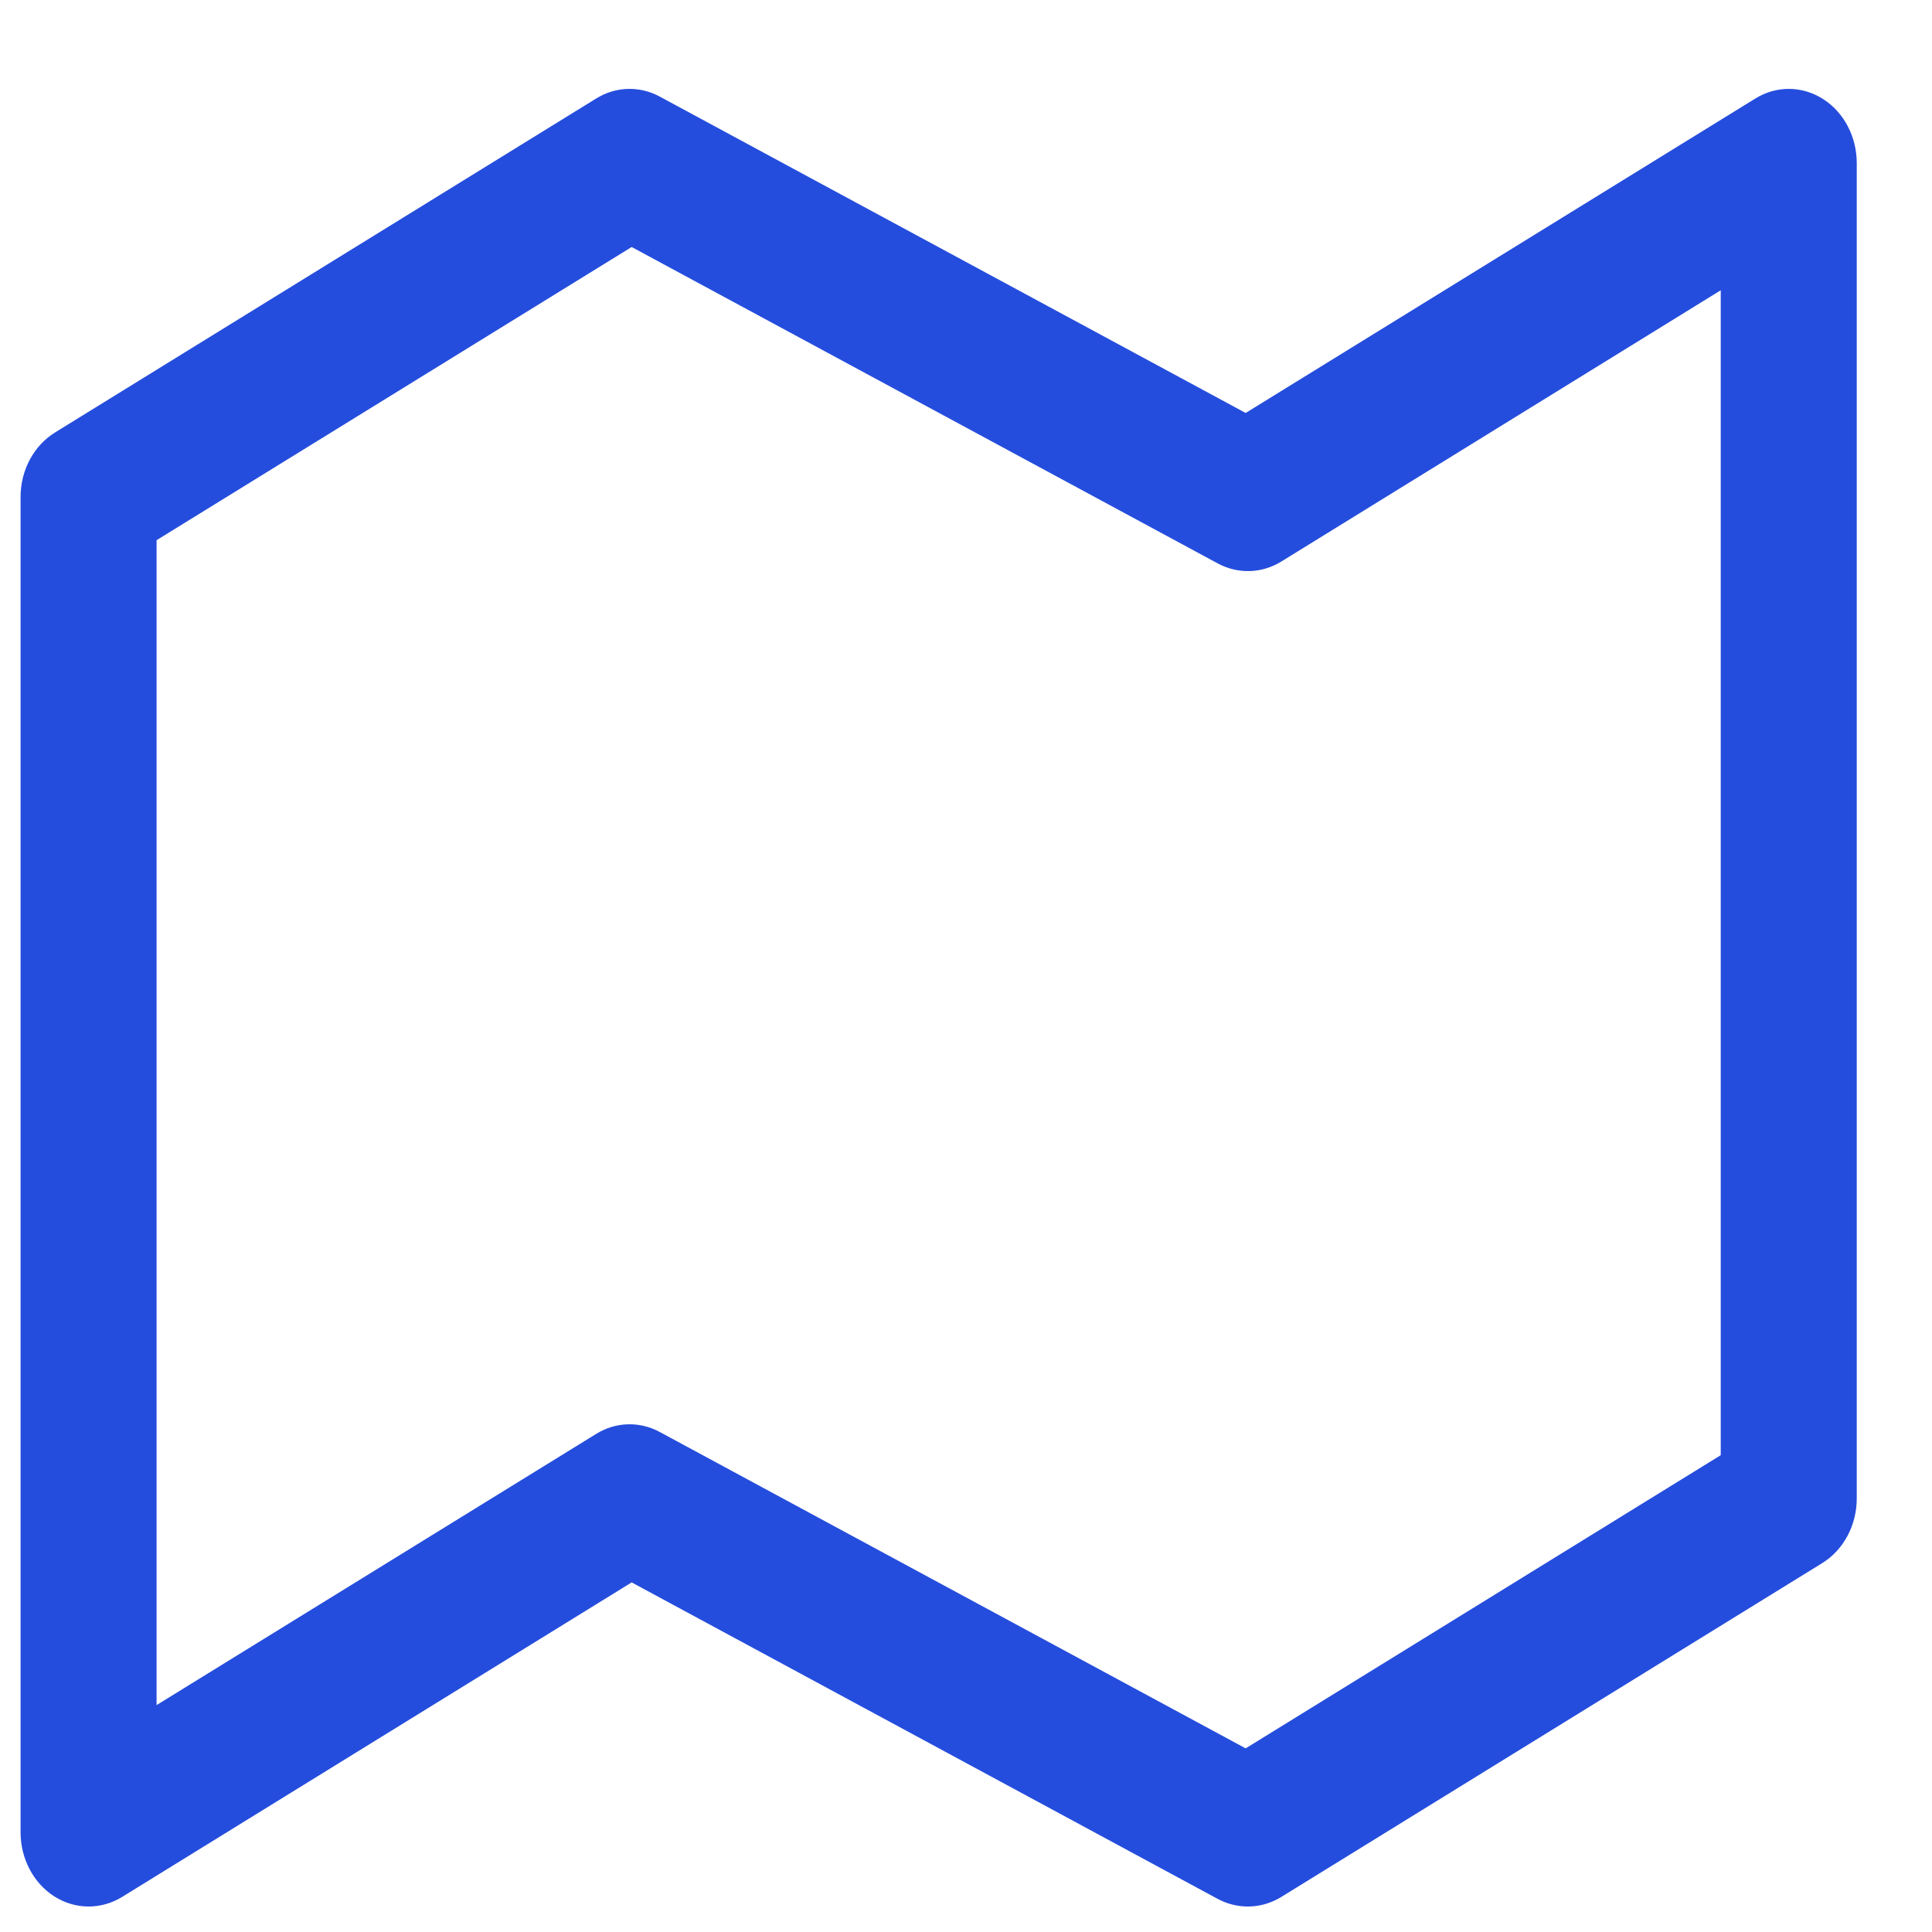 <svg width="20" height="20" viewBox="0 0 20 20" fill="none" xmlns="http://www.w3.org/2000/svg">
<path fill-rule="evenodd" clip-rule="evenodd" d="M6.171 1.02C6.374 0.894 6.621 0.887 6.83 1L12.895 4.275L18.171 1.02C18.389 0.885 18.656 0.887 18.872 1.025C19.088 1.162 19.221 1.415 19.221 1.688V15.512C19.221 15.789 19.085 16.044 18.864 16.181L13.264 19.637C13.061 19.762 12.814 19.769 12.605 19.657L6.539 16.381L1.264 19.637C1.046 19.771 0.779 19.769 0.563 19.632C0.346 19.494 0.213 19.241 0.213 18.968V5.144C0.213 4.867 0.35 4.612 0.571 4.476L6.171 1.02ZM6.539 2.557L1.621 5.592V17.651L6.171 14.844C6.374 14.718 6.621 14.711 6.83 14.824L12.895 18.099L17.813 15.064V3.005L13.264 5.813C13.061 5.938 12.814 5.945 12.605 5.832L6.539 2.557Z" fill="#254DDD"/>
</svg>
